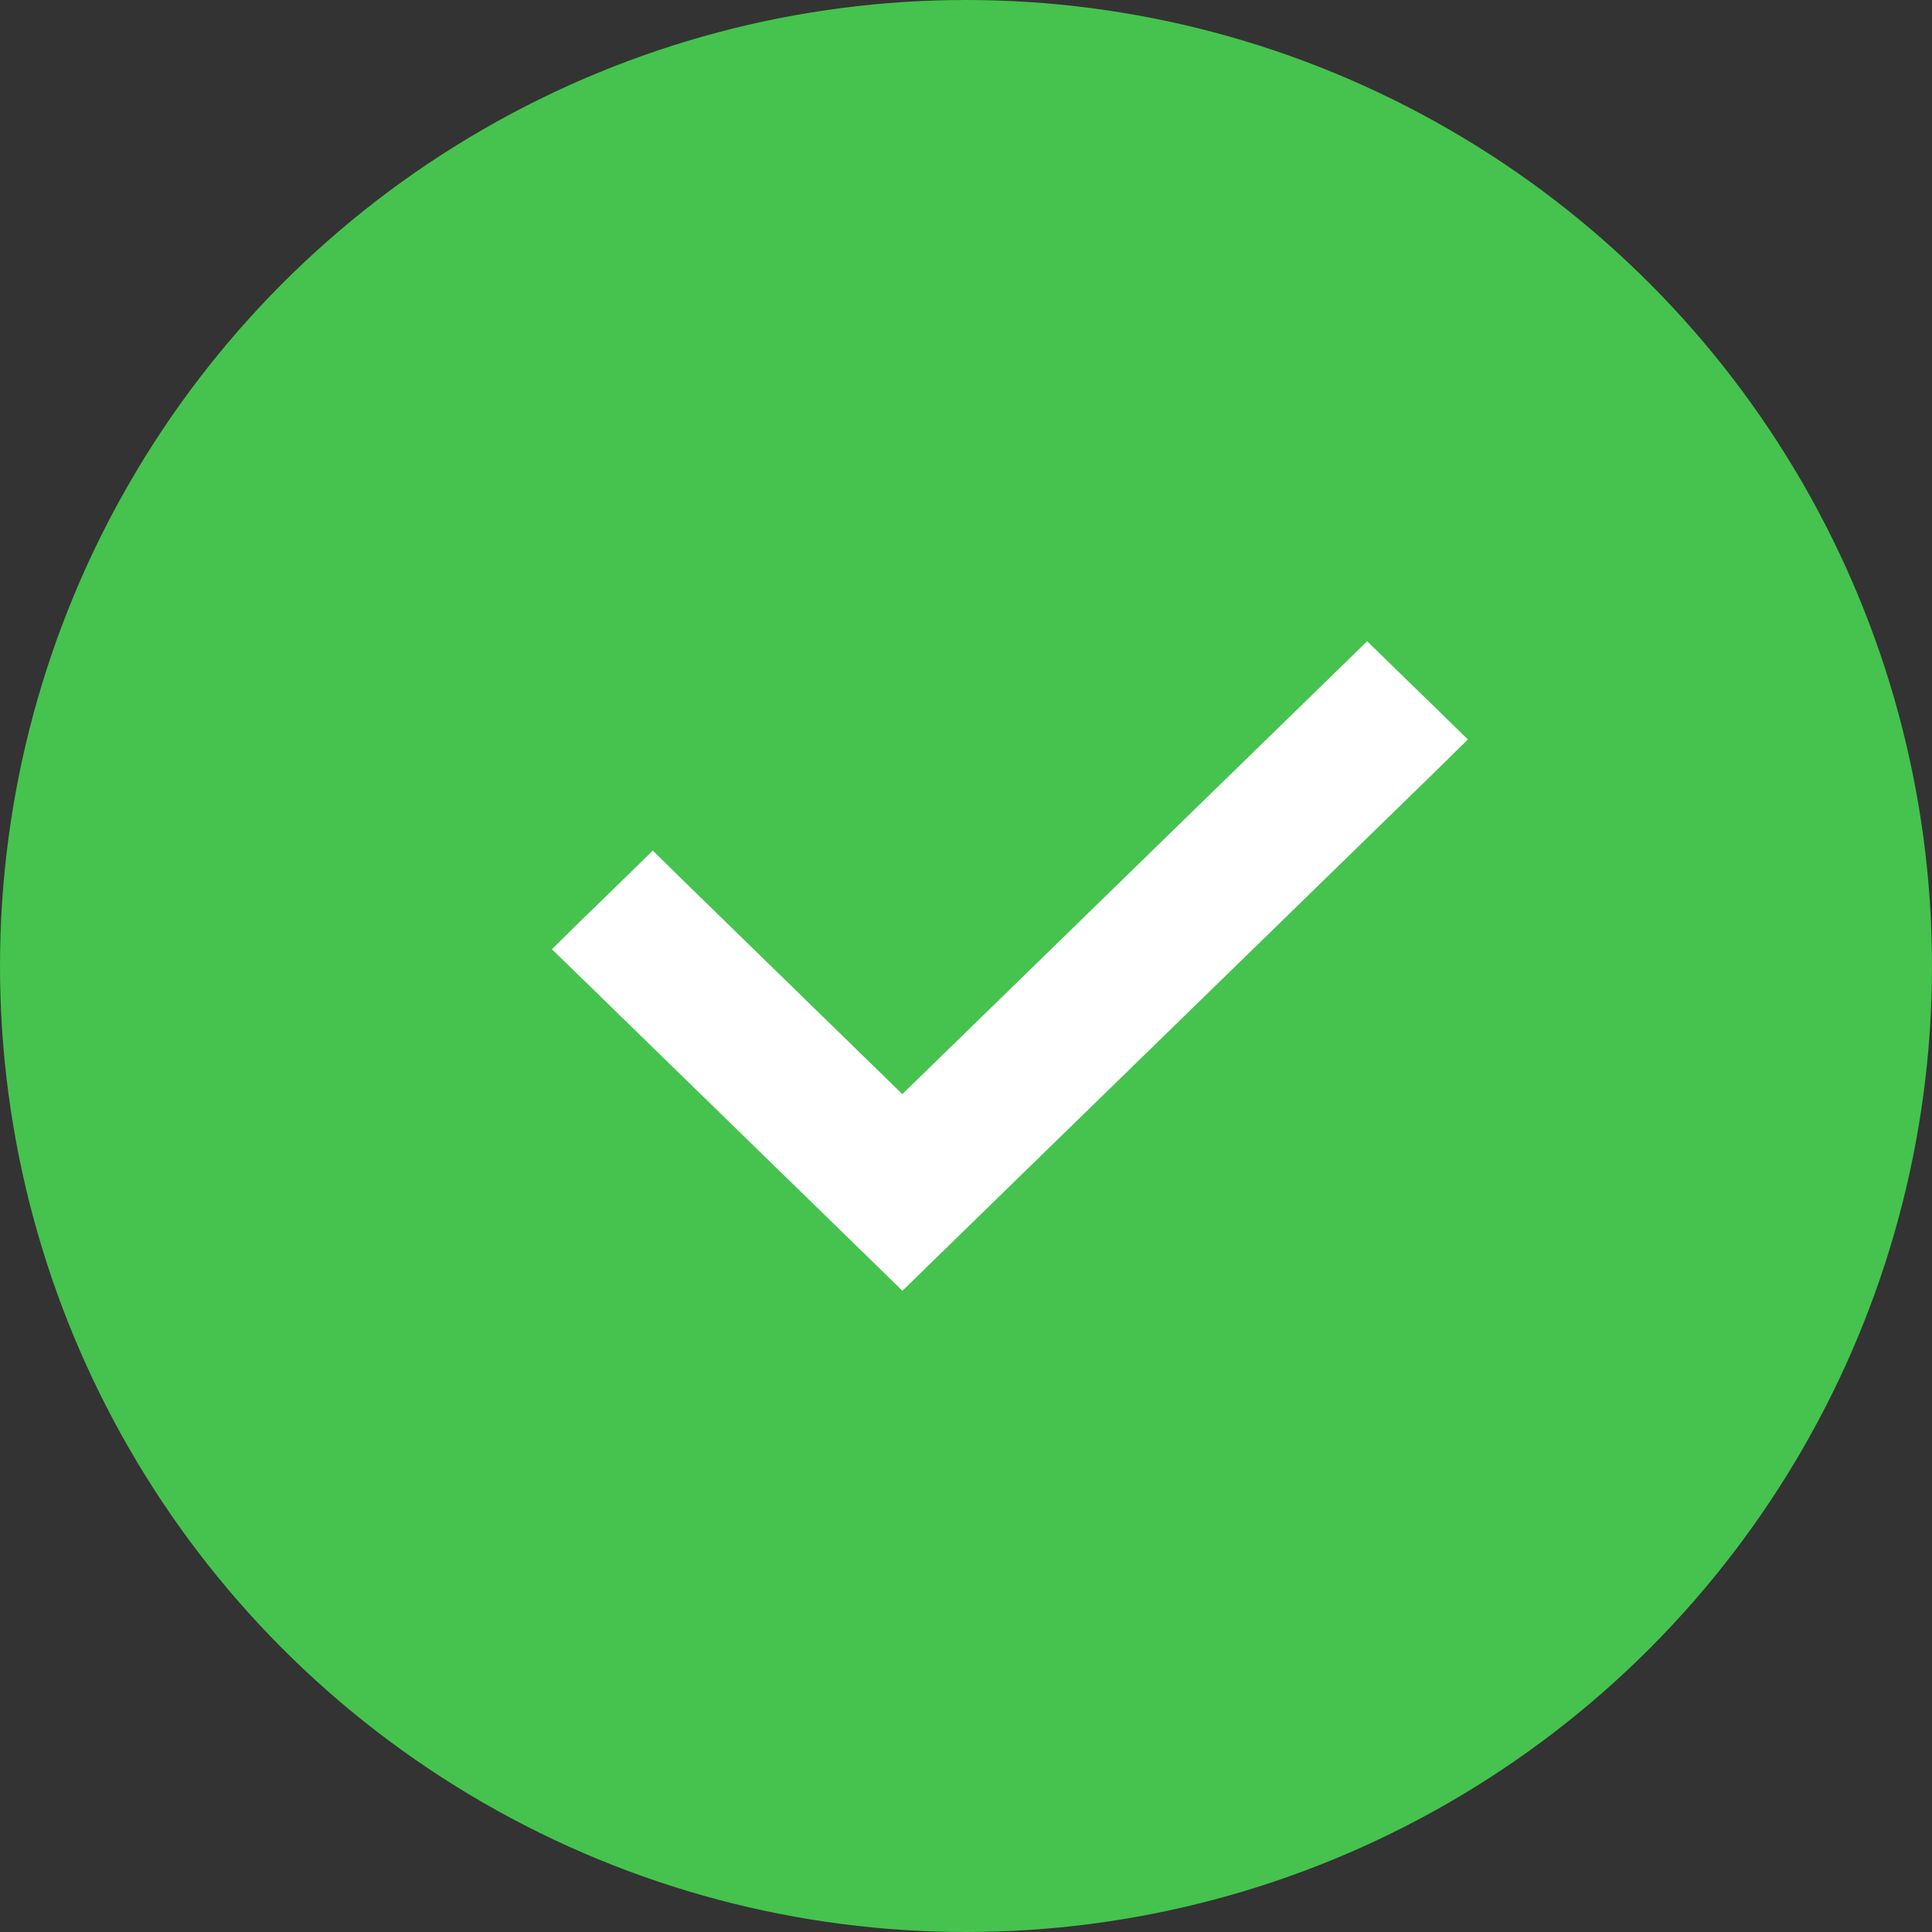 <svg width="22" height="22" viewBox="0 0 22 22" fill="none" xmlns="http://www.w3.org/2000/svg">
  <rect x="0" y="0" width="22" height="22" fill="#333333" stroke="none"/>
  <circle cx="11" cy="11" r="11" fill="#45C34E" />
  <path d="M15.742 7.821L16.175 8.242L16.358 8.421L16.175 8.601L10.45 14.179L10.276 14.349L10.102 14.179L6.825 10.986L6.642 10.808L6.825 10.628L7.258 10.207L7.433 10.036L7.607 10.207L10.275 12.808L15.394 7.821L15.568 7.651L15.742 7.821Z" fill="white" stroke="white" stroke-width="0.5" />
</svg>